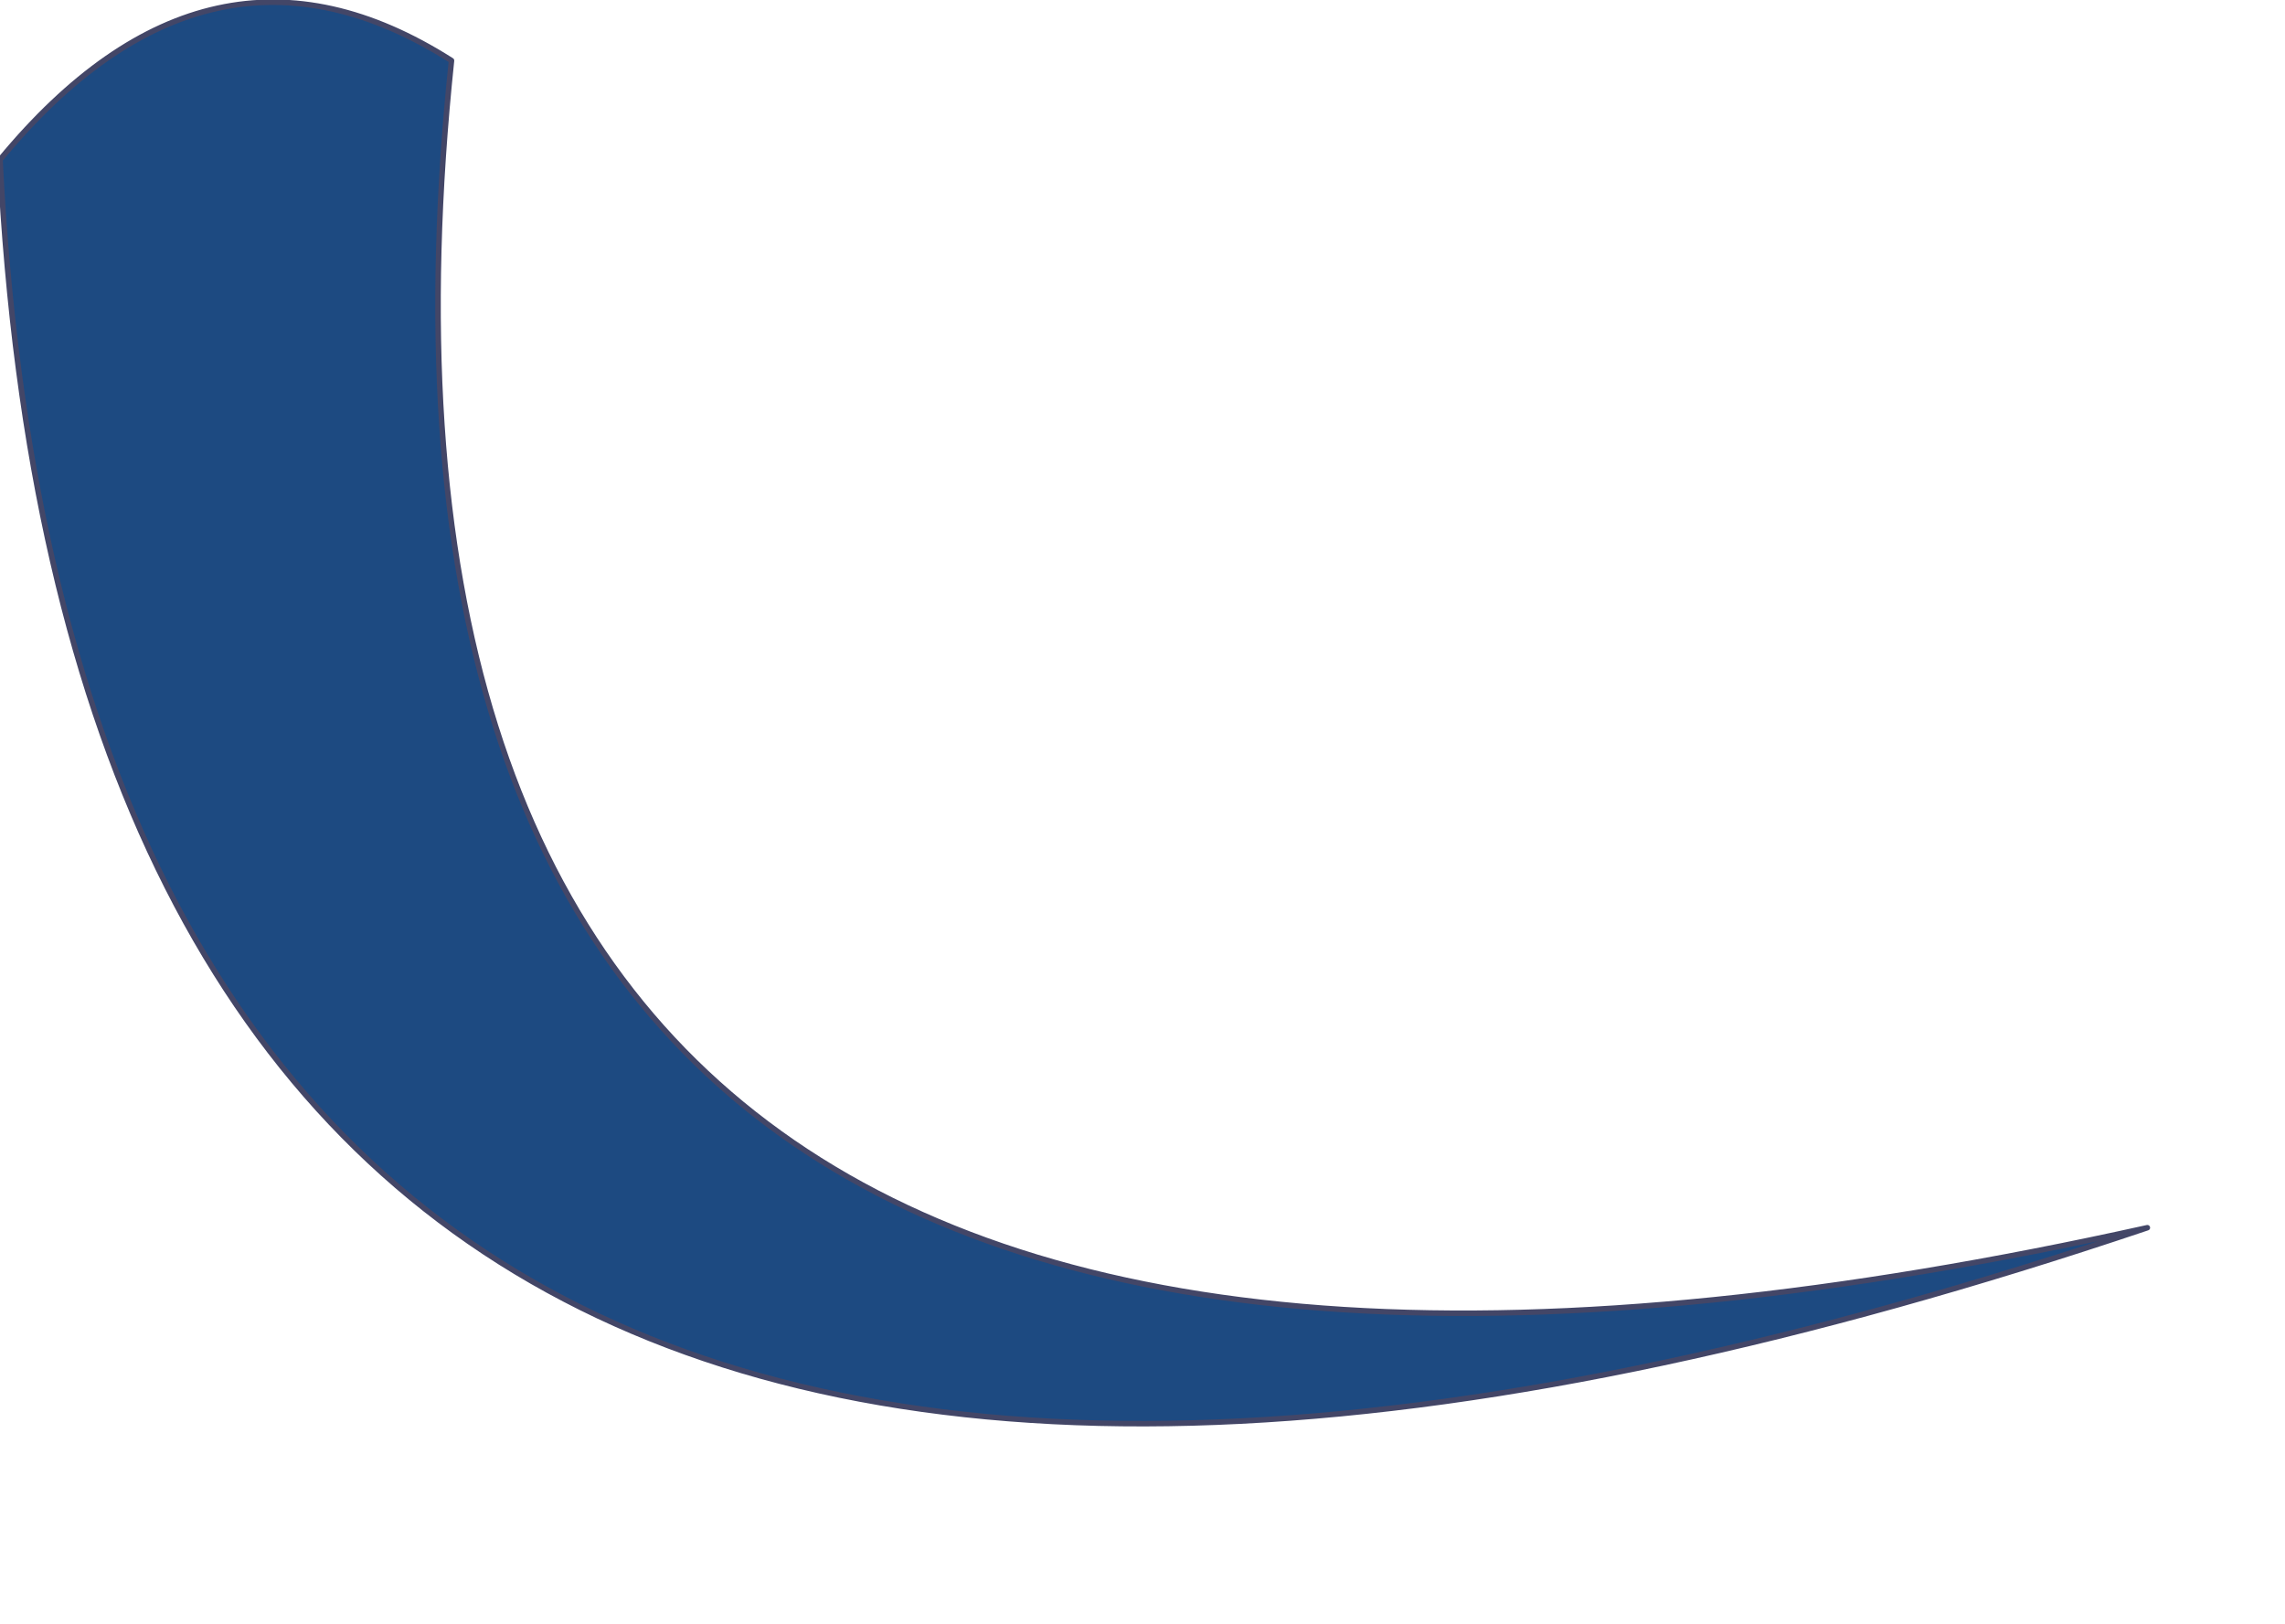 <?xml version="1.0" encoding="UTF-8" standalone="no"?>
<svg xmlns:xlink="http://www.w3.org/1999/xlink" height="14.75px" width="20.75px" xmlns="http://www.w3.org/2000/svg">
  <g transform="matrix(1.0, 0.0, 0.0, 1.0, -10.25, 19.6)">
    <path d="M10.25 -18.15 Q11.05 -2.15 29.75 -8.45 12.85 -4.7 14.35 -19.05 12.15 -20.45 10.25 -18.15" fill="#1d4a81" fill-rule="evenodd" stroke="none">
      <animate attributeName="fill" dur="2s" repeatCount="indefinite" values="#1d4a81;#1d4a82"/>
      <animate attributeName="fill-opacity" dur="2s" repeatCount="indefinite" values="1.0;1.0"/>
      <animate attributeName="d" dur="2s" repeatCount="indefinite" values="M10.25 -18.15 Q11.05 -2.15 29.75 -8.45 12.85 -4.7 14.35 -19.05 12.15 -20.45 10.25 -18.15;M10.8 -15.55 Q13.6 0.2 31.0 -7.2 15.1 -2.55 14.75 -17.0 12.4 -18.1 10.8 -15.55"/>
    </path>
    <path d="M10.25 -18.15 Q12.15 -20.45 14.35 -19.05 12.85 -4.7 29.75 -8.45 11.05 -2.15 10.25 -18.15 12.15 -20.45 14.35 -19.05 12.85 -4.7 29.75 -8.45 11.05 -2.15 10.25 -18.15" fill="none" stroke="#434667" stroke-linecap="round" stroke-linejoin="round" stroke-width="0.05">
      <animate attributeName="stroke" dur="2s" repeatCount="indefinite" values="#434667;#434668"/>
      <animate attributeName="stroke-width" dur="2s" repeatCount="indefinite" values="0.05;0.05"/>
      <animate attributeName="fill-opacity" dur="2s" repeatCount="indefinite" values="1.0;1.0"/>
      <animate attributeName="d" dur="2s" repeatCount="indefinite" values="M10.25 -18.15 Q12.15 -20.45 14.35 -19.05 12.85 -4.7 29.75 -8.45 11.05 -2.15 10.25 -18.15 12.15 -20.45 14.35 -19.05 12.85 -4.7 29.75 -8.45 11.05 -2.15 10.25 -18.15;M10.8 -15.55 Q12.4 -18.1 14.75 -17.0 15.1 -2.55 31.0 -7.2 13.6 0.2 10.8 -15.55 12.4 -18.1 14.75 -17.0 15.1 -2.55 31.0 -7.2 13.6 0.2 10.8 -15.55"/>
    </path>
  </g>
</svg>
